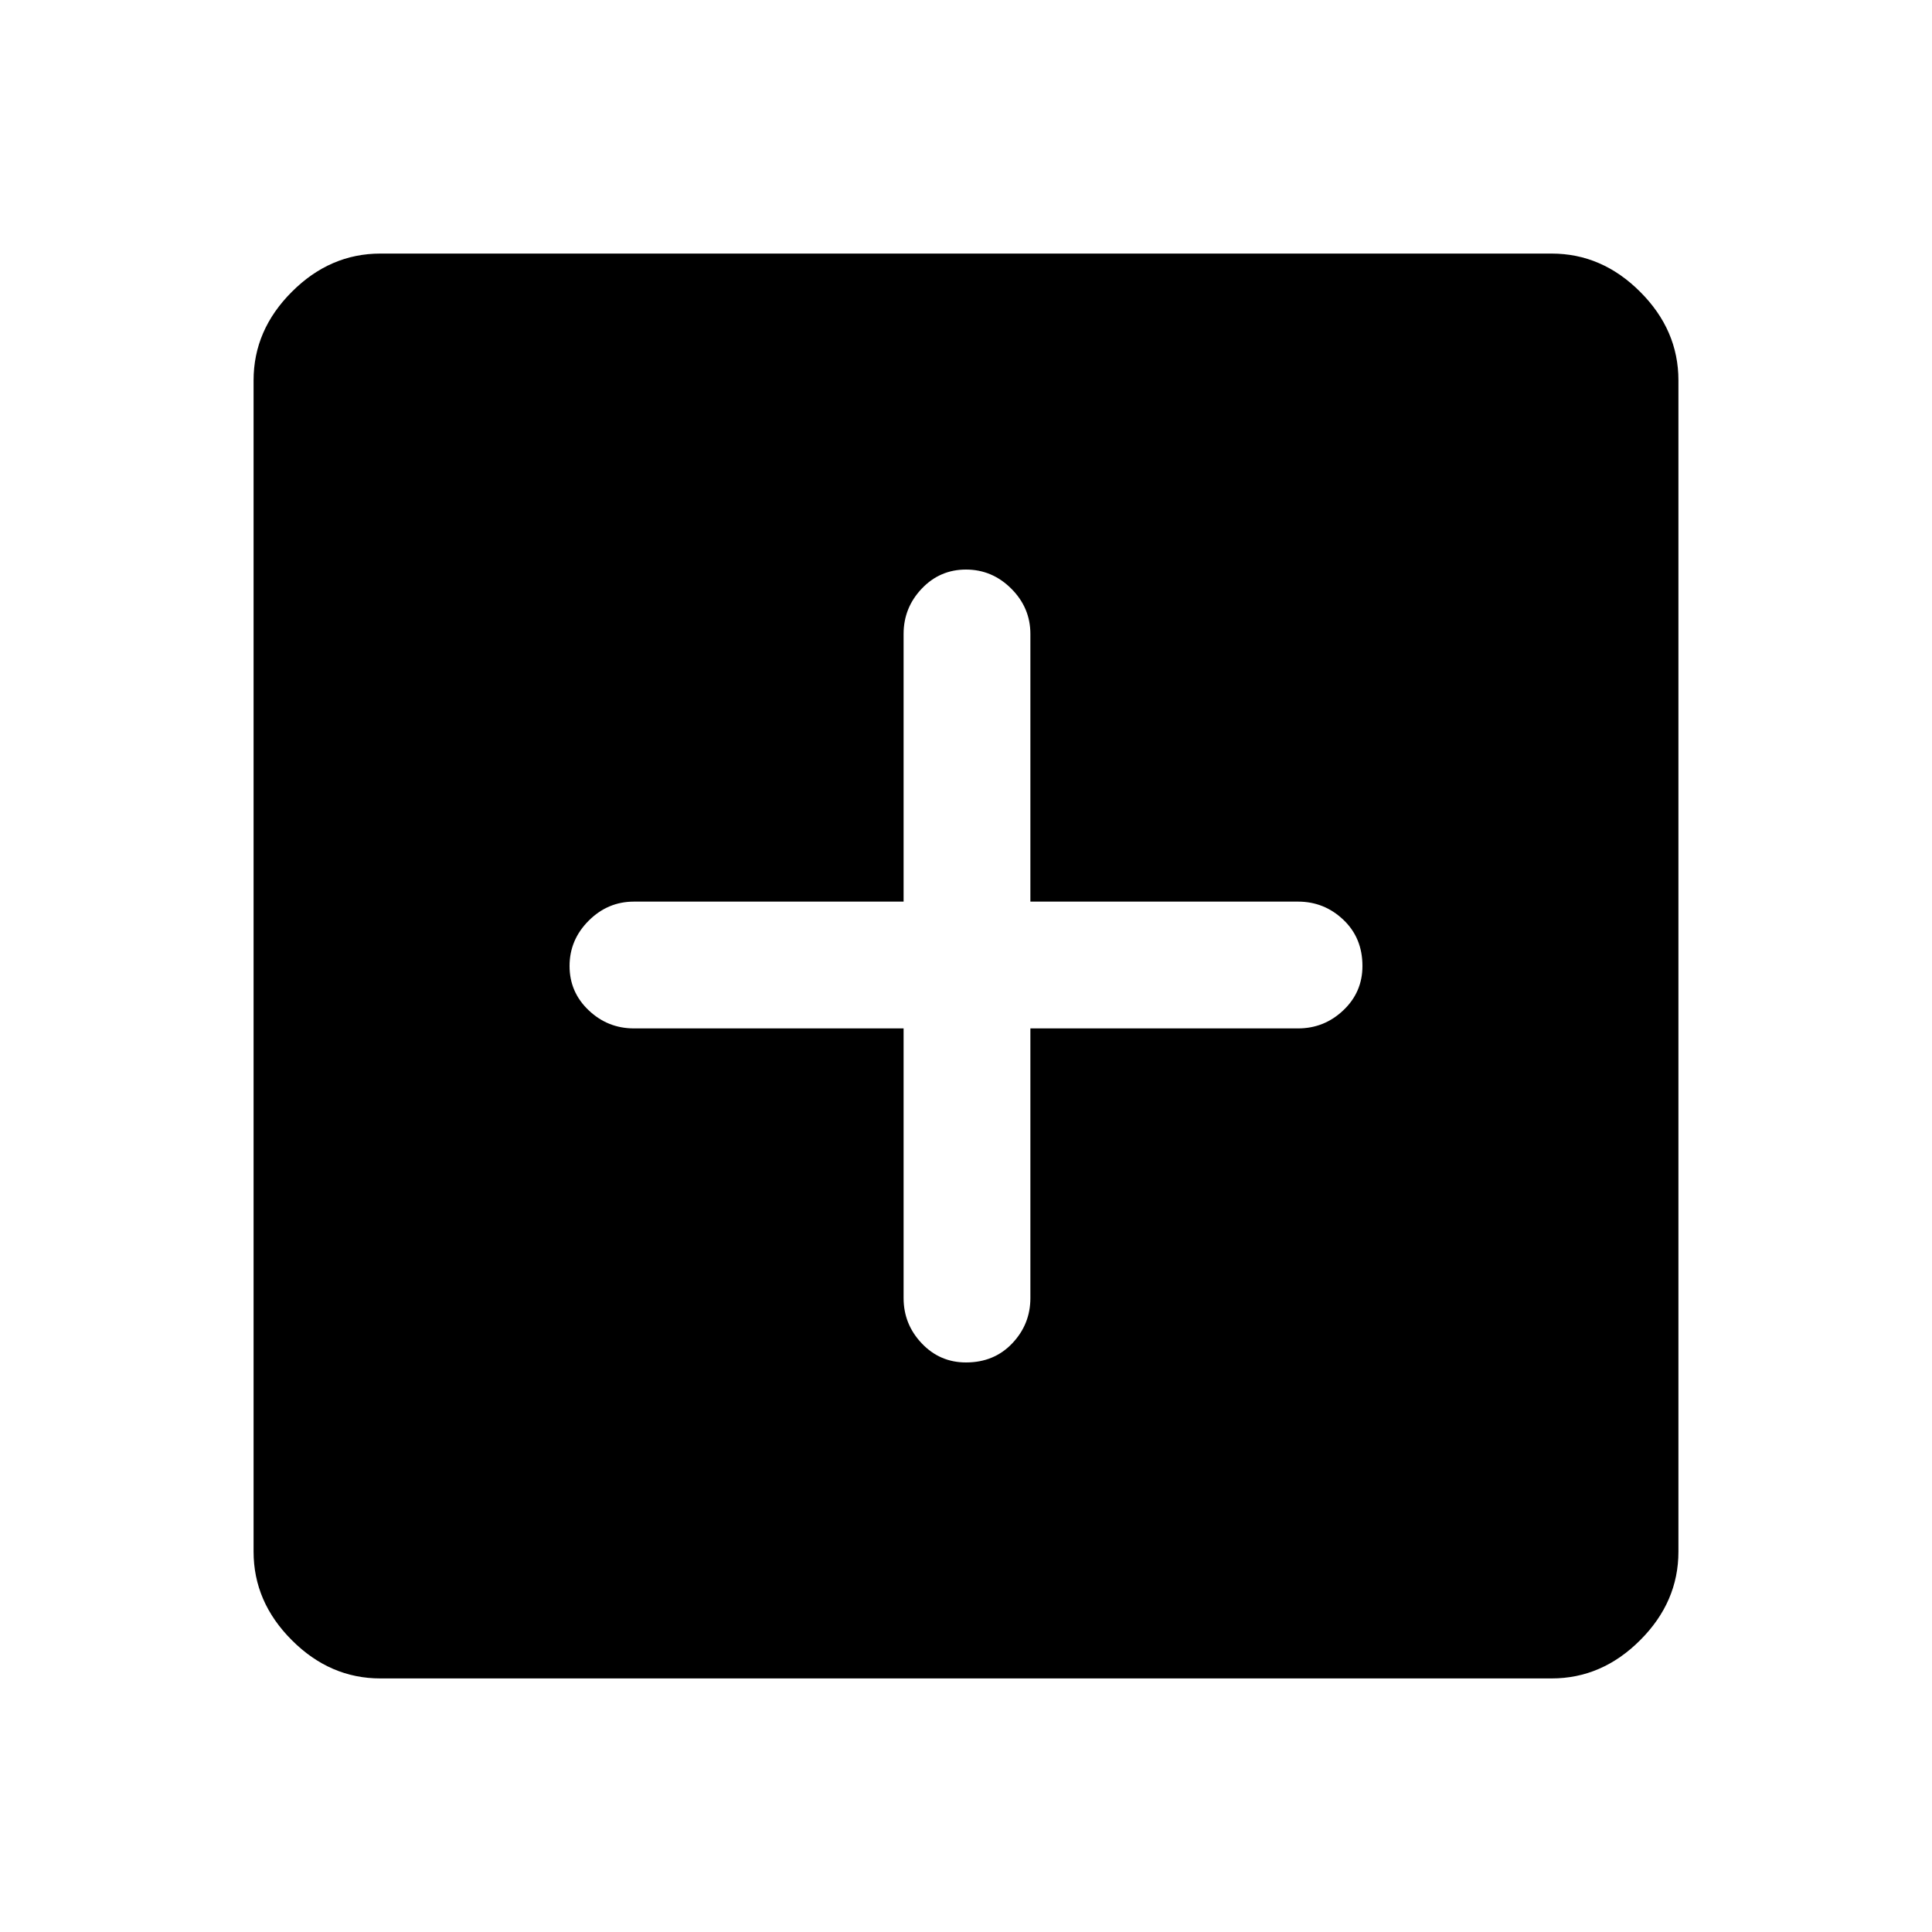 <svg xmlns="http://www.w3.org/2000/svg" height="40" width="40"><path d="M20 28.208Q20.583 28.208 20.958 27.812Q21.333 27.417 21.333 26.875V21.292H26.875Q27.417 21.292 27.812 20.917Q28.208 20.542 28.208 20Q28.208 19.417 27.812 19.042Q27.417 18.667 26.875 18.667H21.333V13.125Q21.333 12.583 20.938 12.188Q20.542 11.792 20 11.792Q19.458 11.792 19.083 12.188Q18.708 12.583 18.708 13.125V18.667H13.125Q12.583 18.667 12.188 19.062Q11.792 19.458 11.792 20Q11.792 20.542 12.188 20.917Q12.583 21.292 13.125 21.292H18.708V26.875Q18.708 27.417 19.083 27.812Q19.458 28.208 20 28.208ZM7.875 34.75Q6.833 34.75 6.042 33.958Q5.25 33.167 5.25 32.125V7.875Q5.25 6.833 6.042 6.042Q6.833 5.25 7.875 5.25H32.125Q33.167 5.25 33.958 6.042Q34.75 6.833 34.75 7.875V32.125Q34.75 33.167 33.958 33.958Q33.167 34.75 32.125 34.75Z"/></svg>